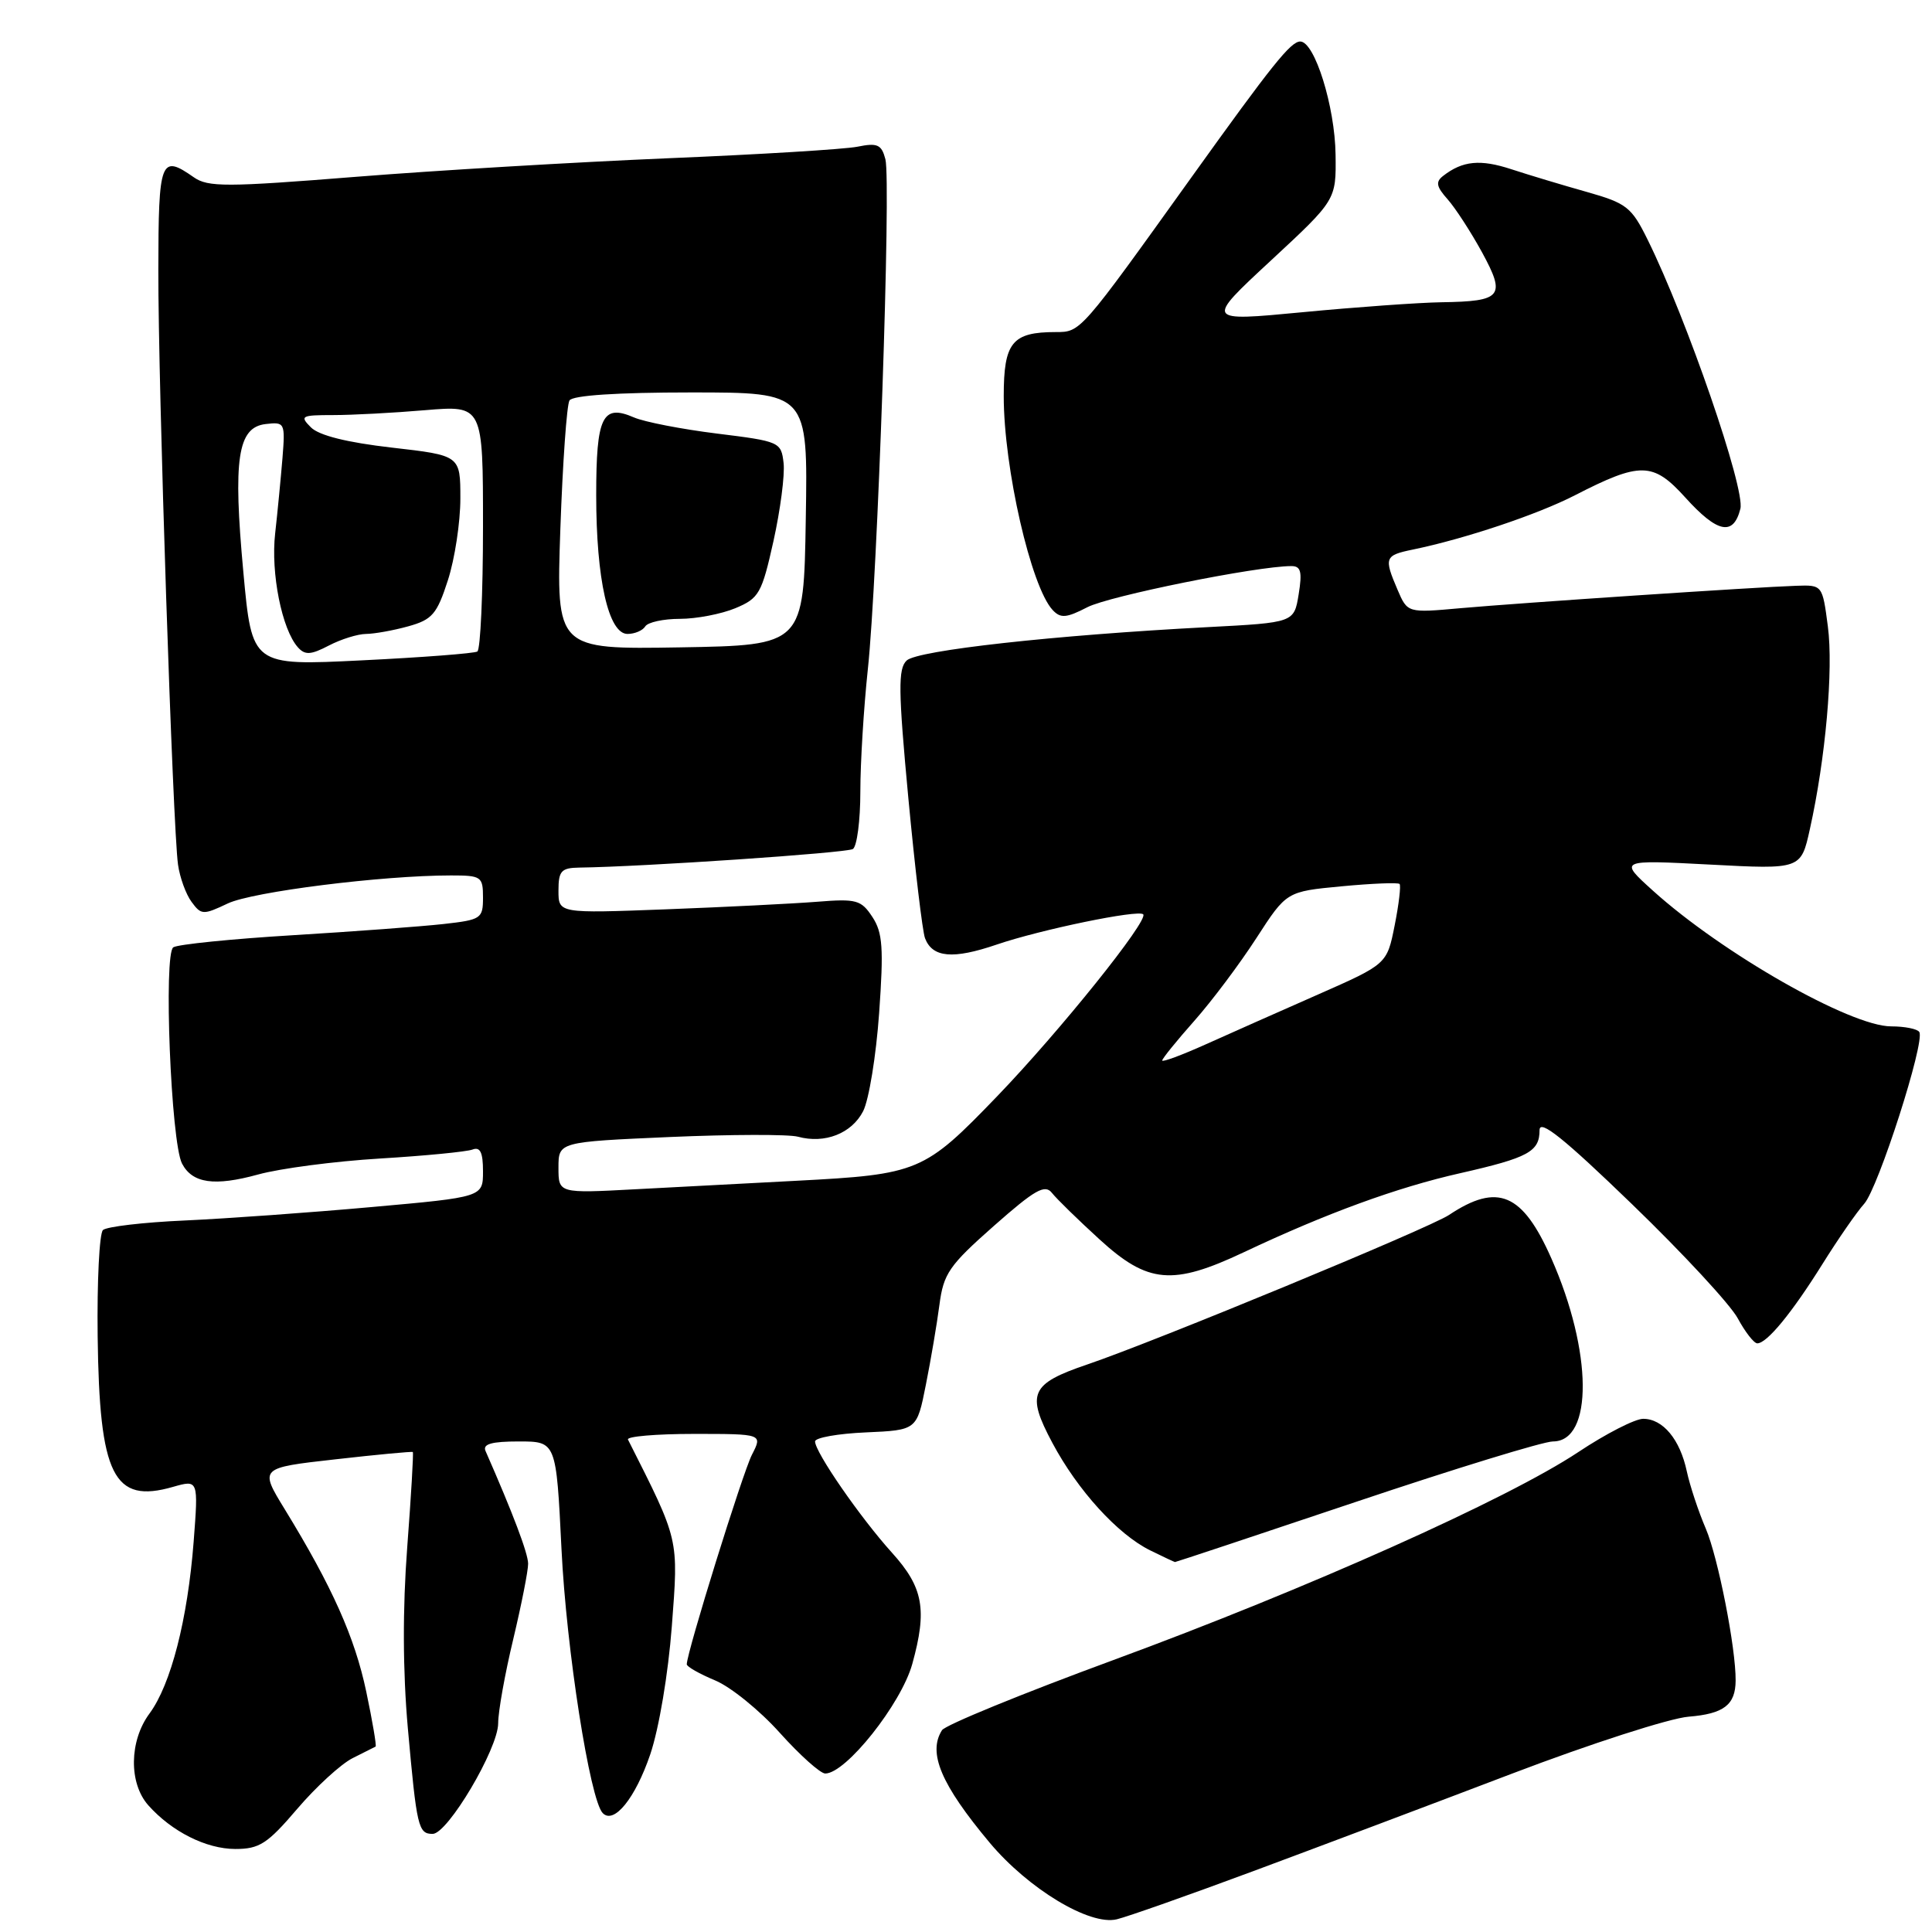 <?xml version="1.0" encoding="UTF-8" standalone="no"?>
<!DOCTYPE svg PUBLIC "-//W3C//DTD SVG 1.1//EN" "http://www.w3.org/Graphics/SVG/1.1/DTD/svg11.dtd" >
<svg xmlns="http://www.w3.org/2000/svg" xmlns:xlink="http://www.w3.org/1999/xlink" version="1.1" viewBox="0 0 256 256">
 <g >
 <path fill="currentColor"
d=" M 166.00 247.96 C 174.53 244.79 189.98 238.97 200.34 235.02 C 210.70 231.07 221.24 227.67 223.75 227.47 C 228.41 227.09 229.96 225.91 229.98 222.69 C 230.02 218.39 227.65 206.36 226.03 202.56 C 225.05 200.28 223.92 196.86 223.51 194.96 C 222.61 190.73 220.35 188.00 217.73 188.00 C 216.65 188.00 212.78 189.98 209.13 192.41 C 199.71 198.67 173.13 210.55 147.54 219.96 C 135.47 224.40 125.25 228.58 124.82 229.26 C 122.91 232.26 124.70 236.47 131.14 244.17 C 136.26 250.28 144.38 255.18 147.97 254.32 C 149.36 253.99 157.47 251.13 166.00 247.96 Z  M 39.38 239.69 C 41.87 236.77 45.17 233.75 46.71 232.97 C 48.24 232.20 49.62 231.51 49.77 231.43 C 49.91 231.36 49.36 228.08 48.53 224.15 C 47.02 216.97 44.02 210.25 37.74 200.00 C 34.37 194.50 34.37 194.50 44.43 193.37 C 49.97 192.74 54.59 192.31 54.70 192.40 C 54.81 192.49 54.48 198.17 53.96 205.01 C 53.34 213.19 53.37 221.41 54.04 228.98 C 55.22 242.13 55.42 243.00 57.33 243.00 C 59.32 243.00 66.00 231.73 66.01 228.35 C 66.01 226.78 66.91 221.76 68.01 217.19 C 69.10 212.61 69.99 208.11 69.98 207.19 C 69.96 205.80 67.99 200.58 64.33 192.25 C 63.94 191.34 65.15 191.00 68.74 191.00 C 73.70 191.00 73.70 191.00 74.40 205.25 C 75.04 218.51 78.17 238.53 79.87 240.25 C 81.36 241.77 84.18 238.28 86.16 232.47 C 87.32 229.05 88.54 221.79 89.02 215.50 C 89.91 203.74 90.04 204.28 83.21 190.75 C 83.00 190.34 86.93 190.00 91.94 190.00 C 101.05 190.00 101.05 190.00 99.64 192.75 C 98.41 195.14 91.00 218.97 91.00 220.53 C 91.00 220.84 92.69 221.80 94.75 222.66 C 96.81 223.51 100.67 226.64 103.33 229.61 C 105.99 232.57 108.70 235.00 109.35 235.00 C 112.09 235.00 119.41 225.78 120.88 220.49 C 122.88 213.27 122.35 210.34 118.18 205.73 C 113.99 201.09 108.00 192.42 108.00 191.00 C 108.00 190.50 111.03 189.96 114.74 189.80 C 121.49 189.50 121.49 189.50 122.68 183.50 C 123.34 180.20 124.15 175.43 124.48 172.89 C 125.02 168.76 125.76 167.68 131.67 162.46 C 137.14 157.63 138.46 156.88 139.39 158.07 C 140.01 158.86 142.86 161.64 145.72 164.25 C 152.11 170.09 155.38 170.38 164.81 165.93 C 175.71 160.78 185.11 157.34 193.50 155.45 C 202.53 153.40 204.00 152.60 204.00 149.74 C 204.00 148.25 207.22 150.83 216.25 159.56 C 222.99 166.07 229.30 172.88 230.27 174.70 C 231.25 176.51 232.41 178.00 232.85 178.00 C 234.13 178.00 237.43 173.98 241.48 167.50 C 243.54 164.20 246.03 160.60 247.02 159.50 C 248.88 157.42 255.10 138.07 254.32 136.75 C 254.08 136.34 252.40 136.00 250.59 136.00 C 245.20 136.00 228.18 126.30 219.00 118.00 C 214.50 113.93 214.50 113.93 226.57 114.56 C 238.64 115.20 238.64 115.20 239.82 109.85 C 241.90 100.51 242.95 88.68 242.20 83.00 C 241.48 77.50 241.48 77.50 237.99 77.62 C 232.73 77.79 201.48 79.88 193.50 80.59 C 186.50 81.22 186.50 81.22 185.18 78.14 C 183.36 73.89 183.47 73.59 187.21 72.82 C 194.09 71.40 203.69 68.19 208.66 65.64 C 217.36 61.17 219.04 61.20 223.30 65.91 C 227.57 70.64 229.69 71.07 230.61 67.41 C 231.27 64.78 223.52 42.29 218.33 31.78 C 216.18 27.42 215.54 26.93 210.25 25.43 C 207.09 24.54 202.60 23.19 200.28 22.43 C 196.15 21.07 193.80 21.30 191.22 23.31 C 190.20 24.10 190.32 24.73 191.81 26.40 C 192.84 27.56 194.89 30.72 196.37 33.42 C 199.56 39.28 199.04 39.93 191.00 40.05 C 187.97 40.10 179.69 40.69 172.59 41.37 C 159.69 42.60 159.69 42.60 168.37 34.55 C 177.05 26.50 177.05 26.50 176.97 20.50 C 176.89 14.11 174.20 5.50 172.29 5.50 C 171.03 5.50 168.57 8.57 157.87 23.50 C 143.11 44.10 143.20 44.00 139.90 44.00 C 134.11 44.00 133.00 45.37 133.00 52.49 C 133.00 62.00 136.61 77.77 139.49 80.84 C 140.54 81.96 141.31 81.89 144.08 80.46 C 146.96 78.97 166.52 75.02 171.09 75.01 C 172.37 75.00 172.57 75.73 172.08 78.75 C 171.47 82.50 171.47 82.50 159.99 83.10 C 139.74 84.16 121.57 86.17 120.14 87.52 C 118.99 88.60 119.02 91.44 120.36 105.75 C 121.24 115.08 122.23 123.43 122.57 124.32 C 123.56 126.90 126.27 127.14 132.07 125.16 C 137.87 123.18 150.83 120.50 151.48 121.15 C 152.25 121.92 140.43 136.64 132.14 145.25 C 122.45 155.31 121.74 155.61 105.50 156.46 C 99.45 156.78 89.89 157.28 84.25 157.58 C 74.00 158.13 74.00 158.13 74.00 154.72 C 74.00 151.31 74.00 151.31 88.75 150.66 C 96.86 150.31 104.51 150.29 105.73 150.62 C 109.30 151.59 112.85 150.19 114.37 147.24 C 115.14 145.73 116.09 139.88 116.49 134.24 C 117.10 125.62 116.96 123.58 115.60 121.51 C 114.11 119.24 113.49 119.07 108.24 119.49 C 105.08 119.74 96.09 120.19 88.25 120.49 C 74.00 121.03 74.00 121.03 74.00 118.01 C 74.00 115.40 74.37 115.00 76.75 114.96 C 85.22 114.85 112.16 113.02 113.01 112.50 C 113.55 112.16 114.00 108.74 114.00 104.90 C 114.00 101.06 114.45 93.78 114.99 88.71 C 116.28 76.74 118.09 24.07 117.32 21.10 C 116.81 19.15 116.27 18.90 113.61 19.44 C 111.90 19.78 100.60 20.47 88.50 20.97 C 76.40 21.48 57.79 22.58 47.15 23.43 C 30.01 24.80 27.56 24.81 25.68 23.49 C 21.28 20.41 21.00 21.14 20.98 35.75 C 20.95 51.02 22.90 109.75 23.59 114.58 C 23.83 116.27 24.63 118.49 25.38 119.50 C 26.66 121.25 26.92 121.26 30.19 119.71 C 33.47 118.16 50.62 116.00 59.75 116.00 C 63.78 116.00 64.00 116.15 64.00 118.93 C 64.00 121.72 63.76 121.88 58.75 122.44 C 55.86 122.76 46.89 123.43 38.81 123.92 C 30.72 124.41 23.60 125.13 22.97 125.52 C 21.65 126.34 22.65 151.36 24.12 154.18 C 25.49 156.80 28.41 157.22 34.19 155.63 C 37.11 154.82 44.39 153.87 50.36 153.51 C 56.34 153.15 61.85 152.61 62.61 152.32 C 63.63 151.93 64.00 152.70 64.00 155.20 C 64.00 158.62 64.00 158.62 49.25 159.94 C 41.14 160.67 30.00 161.47 24.50 161.72 C 19.00 161.96 14.11 162.54 13.64 162.99 C 13.17 163.45 12.85 169.78 12.94 177.06 C 13.17 195.55 15.03 199.29 22.92 197.02 C 26.29 196.06 26.29 196.06 25.66 204.28 C 24.86 214.60 22.65 223.20 19.81 227.05 C 17.12 230.68 17.05 236.28 19.65 239.21 C 22.76 242.70 27.31 244.99 31.17 245.00 C 34.37 245.00 35.43 244.32 39.38 239.69 Z  M 179.69 199.00 C 192.78 194.60 204.52 191.00 205.77 191.00 C 211.12 191.00 211.02 179.08 205.57 166.76 C 201.74 158.09 198.46 156.69 192.00 160.99 C 189.34 162.75 153.14 177.72 144.04 180.81 C 136.54 183.36 135.96 184.66 139.44 191.18 C 142.79 197.47 148.09 203.30 152.40 205.43 C 154.11 206.27 155.58 206.96 155.69 206.98 C 155.79 206.99 166.59 203.40 179.69 199.00 Z  M 154.00 140.52 C 154.00 140.27 155.91 137.91 158.25 135.27 C 160.59 132.63 164.29 127.69 166.48 124.30 C 170.47 118.13 170.47 118.13 177.78 117.44 C 181.80 117.06 185.25 116.92 185.45 117.13 C 185.65 117.33 185.36 119.81 184.80 122.62 C 183.78 127.75 183.78 127.75 174.64 131.78 C 169.61 133.99 162.91 136.97 159.75 138.39 C 156.59 139.81 154.00 140.77 154.00 140.52 Z  M 32.25 75.86 C 30.86 60.82 31.48 56.63 35.19 56.19 C 37.74 55.89 37.80 56.01 37.43 60.69 C 37.21 63.34 36.78 67.83 36.46 70.68 C 35.86 75.96 37.36 83.42 39.48 85.78 C 40.42 86.83 41.19 86.78 43.57 85.54 C 45.18 84.70 47.40 84.01 48.50 84.00 C 49.60 83.99 52.12 83.54 54.10 82.99 C 57.27 82.11 57.90 81.38 59.35 76.88 C 60.26 74.07 61.00 69.20 61.00 66.06 C 61.00 60.35 61.00 60.35 51.92 59.31 C 45.98 58.63 42.27 57.70 41.20 56.63 C 39.69 55.12 39.91 55.00 44.13 55.00 C 46.64 55.00 52.14 54.71 56.35 54.35 C 64.00 53.71 64.00 53.71 64.00 69.79 C 64.00 78.64 63.66 86.09 63.25 86.33 C 62.84 86.58 55.95 87.11 47.95 87.50 C 33.39 88.22 33.39 88.22 32.25 75.86 Z  M 74.25 70.09 C 74.56 61.30 75.10 53.64 75.46 53.06 C 75.88 52.39 81.77 52.00 91.58 52.00 C 107.05 52.00 107.05 52.00 106.77 68.75 C 106.50 85.50 106.50 85.50 90.10 85.78 C 73.70 86.05 73.70 86.05 74.25 70.09 Z  M 85.50 83.00 C 85.84 82.45 87.91 82.00 90.09 82.00 C 92.28 82.00 95.59 81.36 97.44 80.59 C 100.58 79.28 100.94 78.64 102.49 71.69 C 103.40 67.58 104.01 62.93 103.83 61.36 C 103.51 58.56 103.32 58.48 95.00 57.45 C 90.33 56.87 85.38 55.91 84.00 55.31 C 79.82 53.50 79.00 55.19 79.00 65.61 C 79.00 76.79 80.63 84.00 83.15 84.00 C 84.10 84.00 85.16 83.55 85.50 83.00 Z "/>
</g>
</svg>